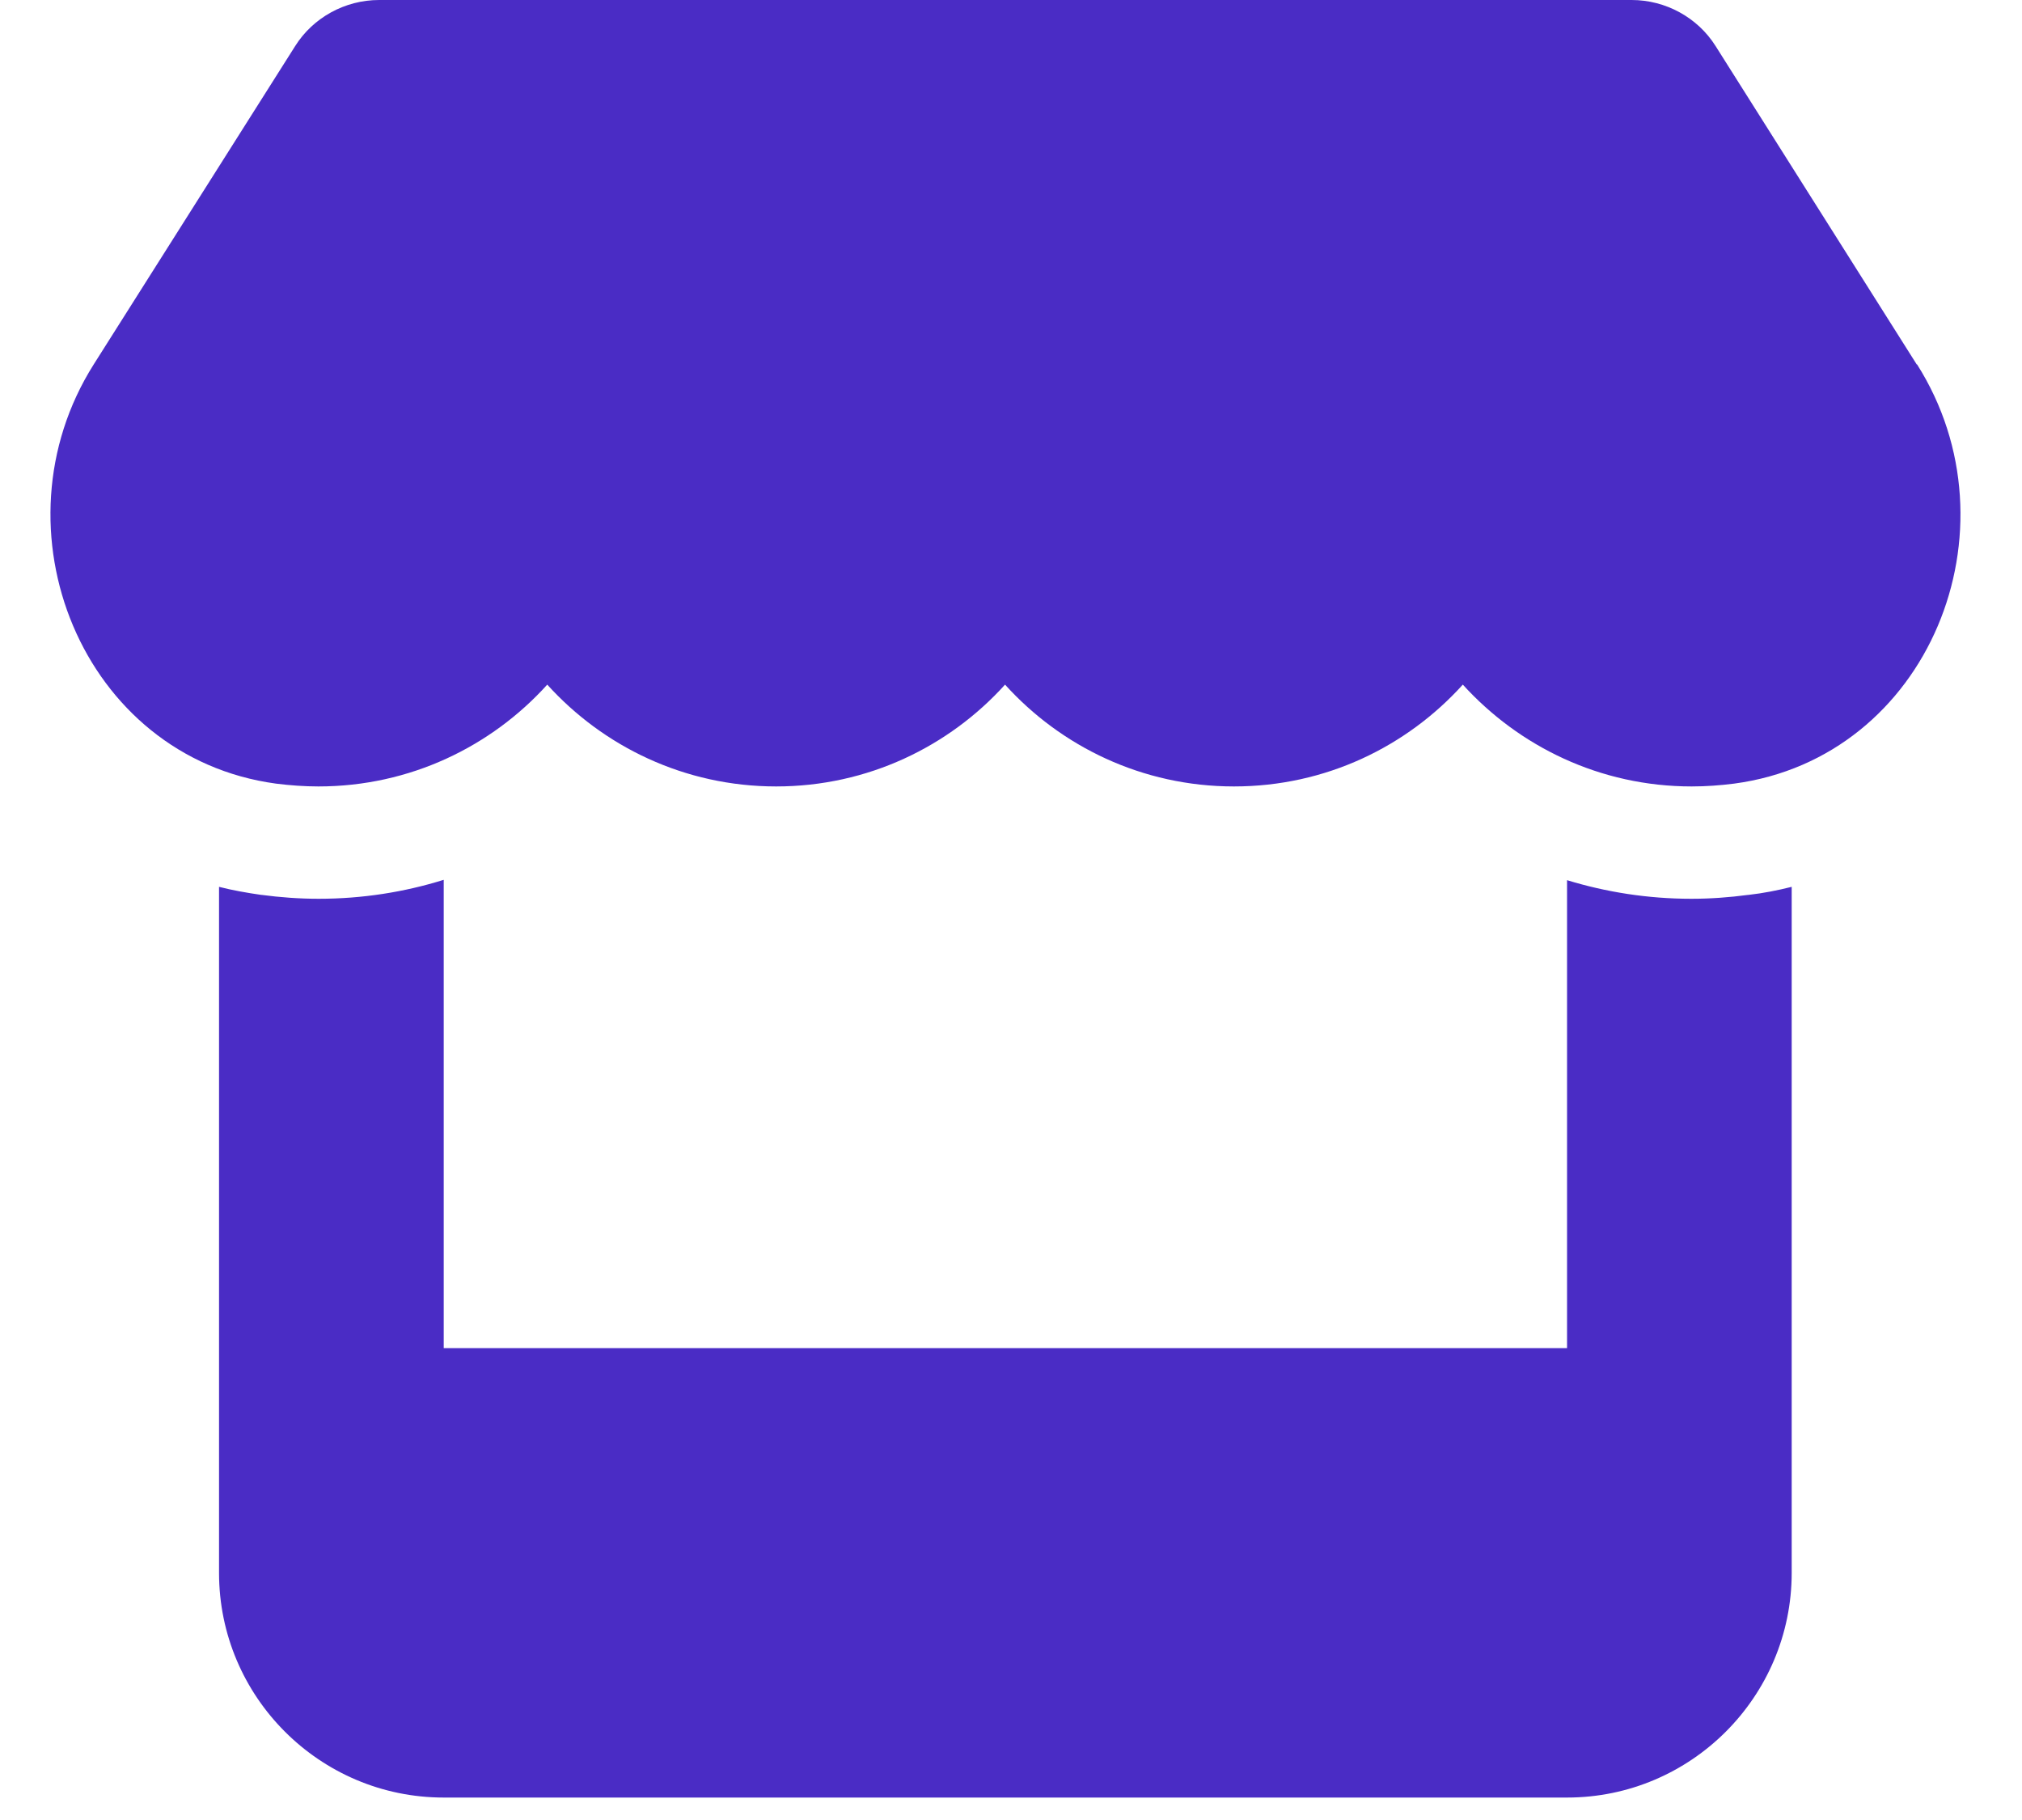 <svg width="40" height="36" viewBox="0 0 40 36" fill="none" xmlns="http://www.w3.org/2000/svg">
<g clip-path="url(#clip0_105_3)">
<path d="M37.917 7.208L33.938 0.91C33.583 0.347 32.951 0 32.278 0H7.5C6.826 0 6.194 0.347 5.84 0.91L1.854 7.208C-0.201 10.458 1.618 14.979 5.458 15.5C5.736 15.535 6.021 15.556 6.299 15.556C8.111 15.556 9.722 14.764 10.826 13.542C11.931 14.764 13.542 15.556 15.354 15.556C17.167 15.556 18.778 14.764 19.882 13.542C20.986 14.764 22.597 15.556 24.41 15.556C26.229 15.556 27.833 14.764 28.938 13.542C30.049 14.764 31.653 15.556 33.465 15.556C33.75 15.556 34.028 15.535 34.306 15.5C38.16 14.986 39.986 10.465 37.924 7.208H37.917ZM34.59 17.701H34.583C34.215 17.75 33.84 17.778 33.458 17.778C32.597 17.778 31.771 17.646 31 17.41V26.667H8.778V17.403C8 17.646 7.167 17.778 6.306 17.778C5.924 17.778 5.542 17.75 5.174 17.701H5.167C4.882 17.66 4.604 17.611 4.333 17.542V26.667V31.111C4.333 33.562 6.326 35.556 8.778 35.556H31C33.451 35.556 35.444 33.562 35.444 31.111V26.667V17.542C35.167 17.611 34.889 17.667 34.59 17.701Z" fill="#4A2CC5"/>
</g>
<defs>
<clipPath id="clip0_105_3">
<rect width="40" height="35.556" fill="white"/>
</clipPath>
</defs>
</svg>
